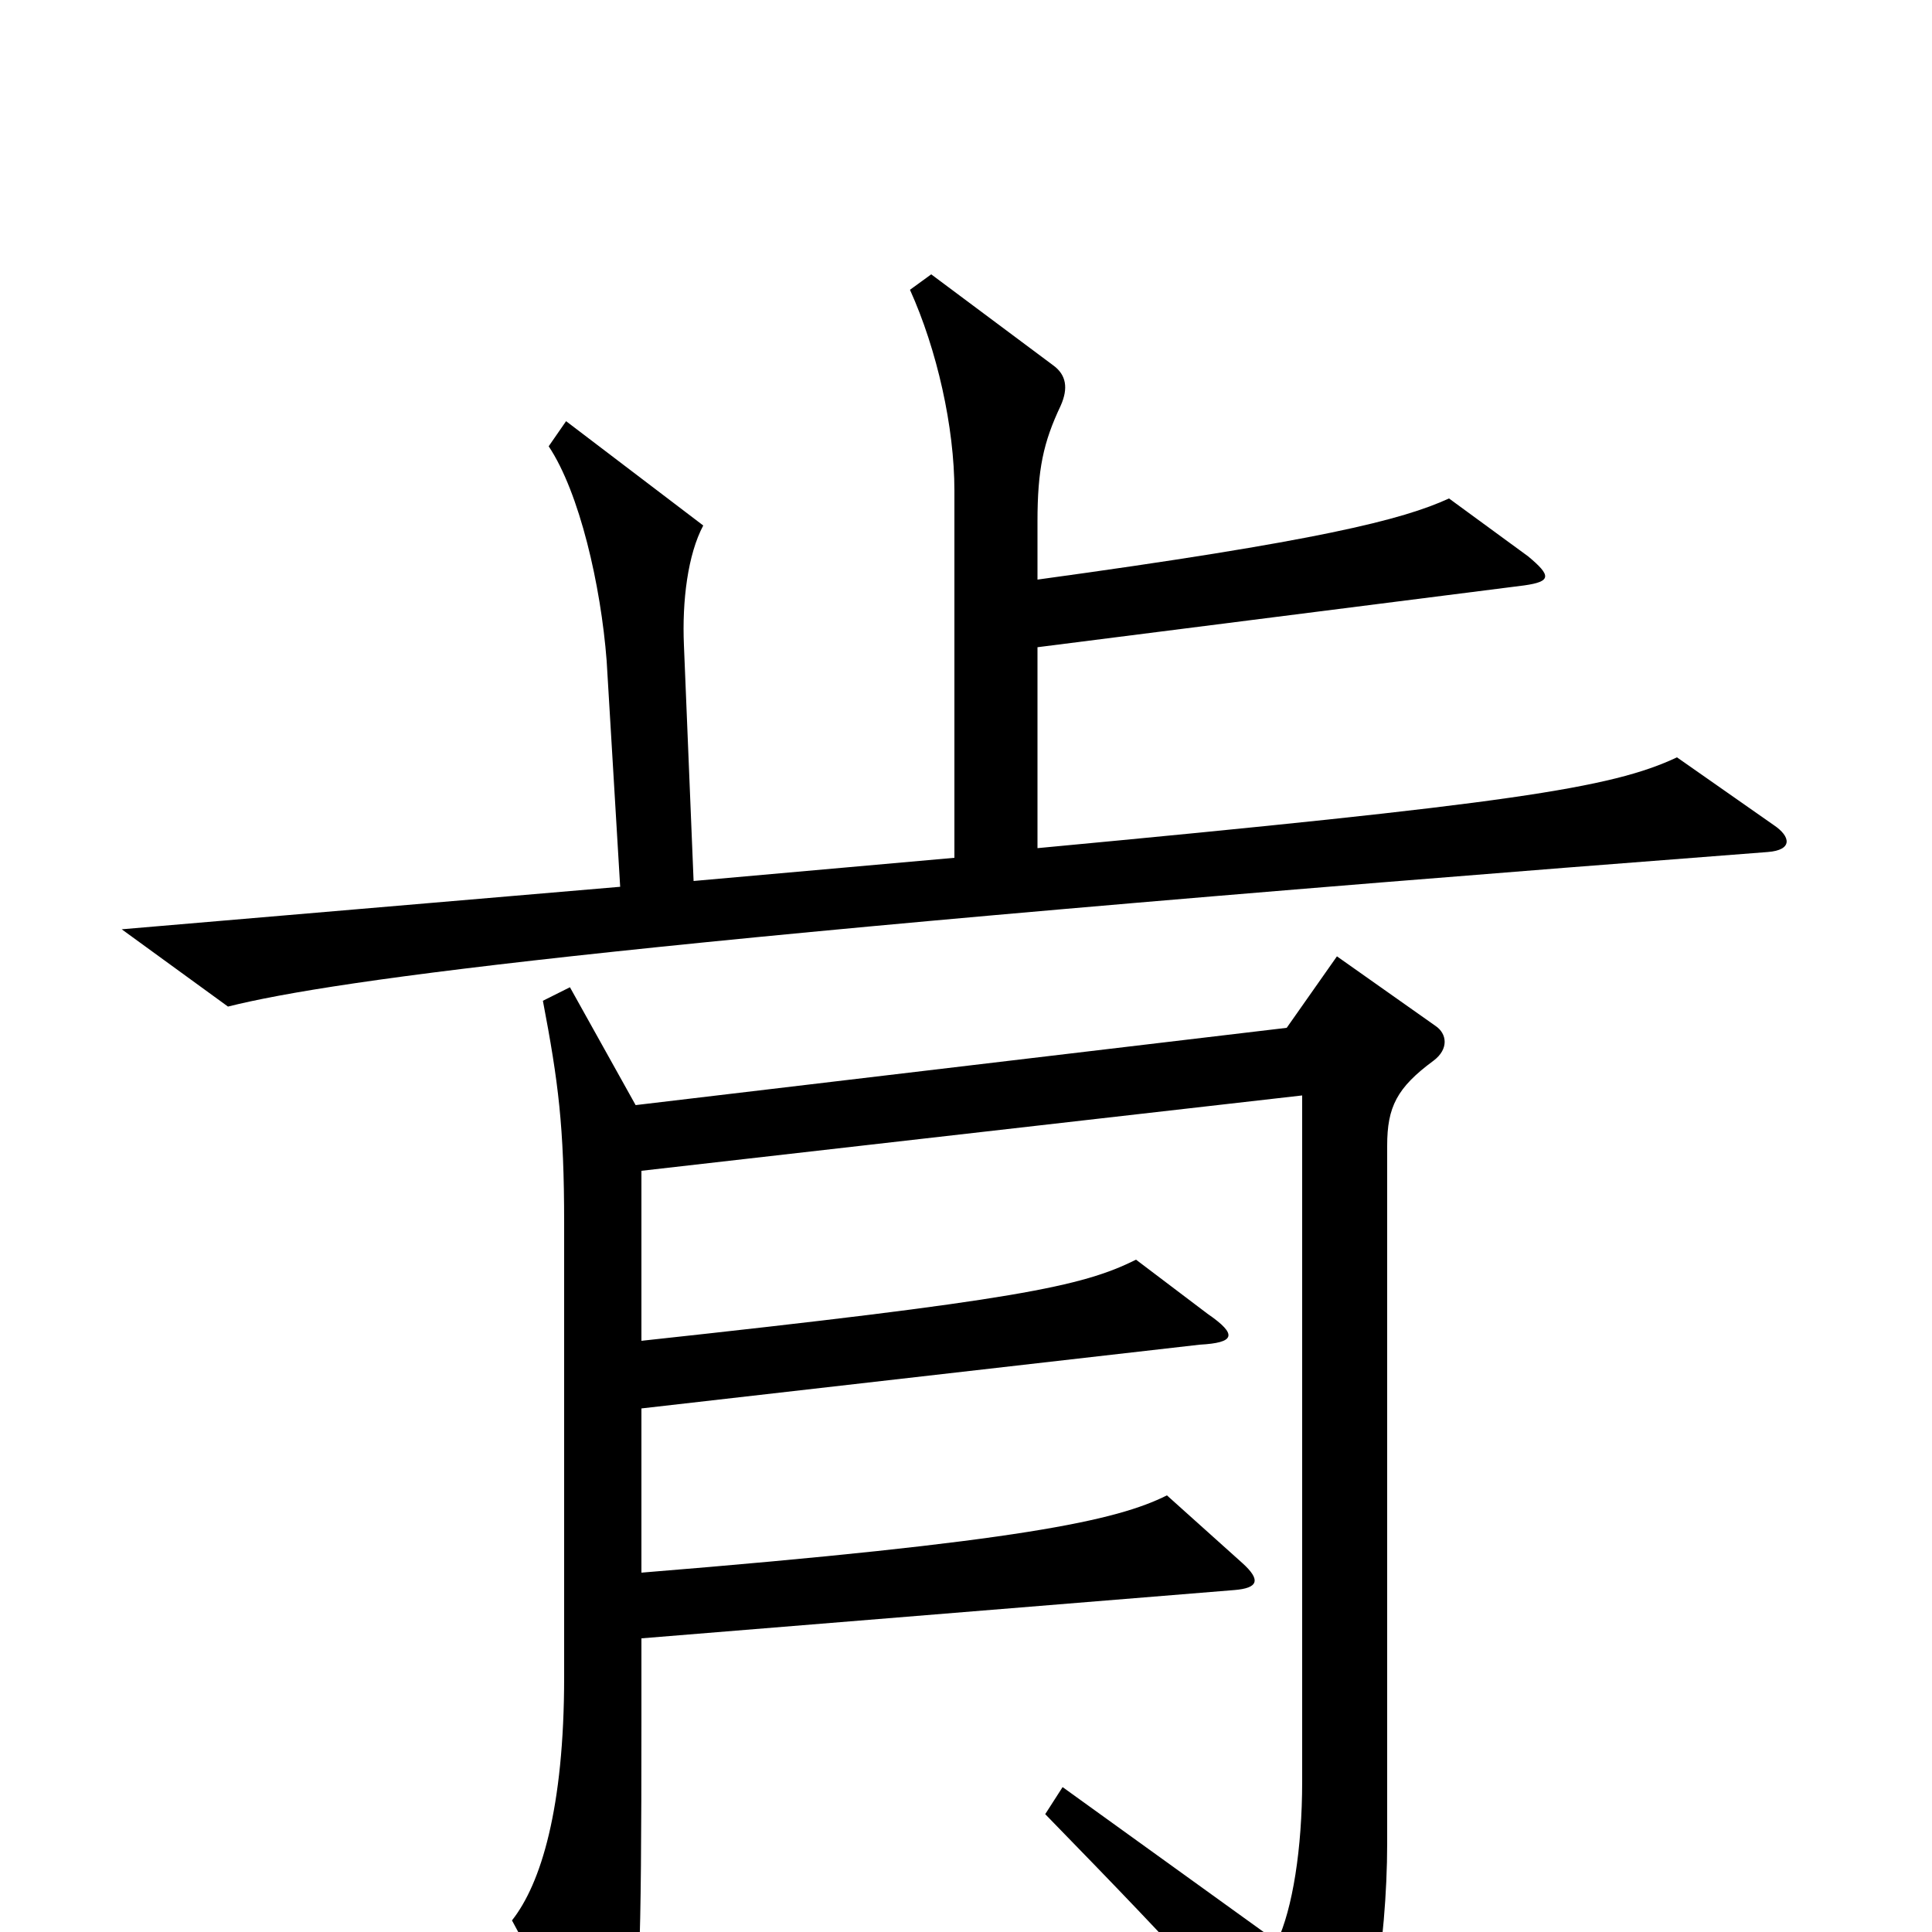 <svg xmlns="http://www.w3.org/2000/svg" viewBox="0 -1000 1000 1000">
	<path fill="#000000" d="M918 -573L868 -608C834 -592 782 -584 537 -561V-665L789 -697C803 -699 803 -702 791 -712L750 -742C726 -731 683 -720 537 -700V-730C537 -757 540 -771 549 -790C553 -799 552 -806 545 -811L482 -858L471 -850C485 -819 494 -779 494 -746V-556L359 -544L354 -666C353 -689 356 -713 364 -728L293 -782L284 -769C300 -745 311 -697 314 -658L321 -541L63 -519L118 -479C174 -493 328 -514 915 -559C928 -560 927 -567 918 -573ZM742 -451C750 -457 749 -465 743 -469L692 -505L666 -468L329 -428L295 -489L281 -482C289 -440 292 -417 292 -367V-132C292 -64 280 -25 265 -6L306 70C315 86 323 84 325 70C331 34 332 16 332 -111V-152L639 -177C651 -178 653 -182 643 -191L604 -226C578 -213 529 -202 332 -186V-271L621 -304C639 -305 641 -309 625 -320L588 -348C560 -334 526 -327 332 -306V-394L674 -433V-78C674 -43 669 -12 661 5L550 -75L541 -61C617 17 638 40 674 88C683 100 689 100 695 89C708 66 718 6 718 -46V-407C718 -427 723 -437 742 -451Z"/>
</svg>
